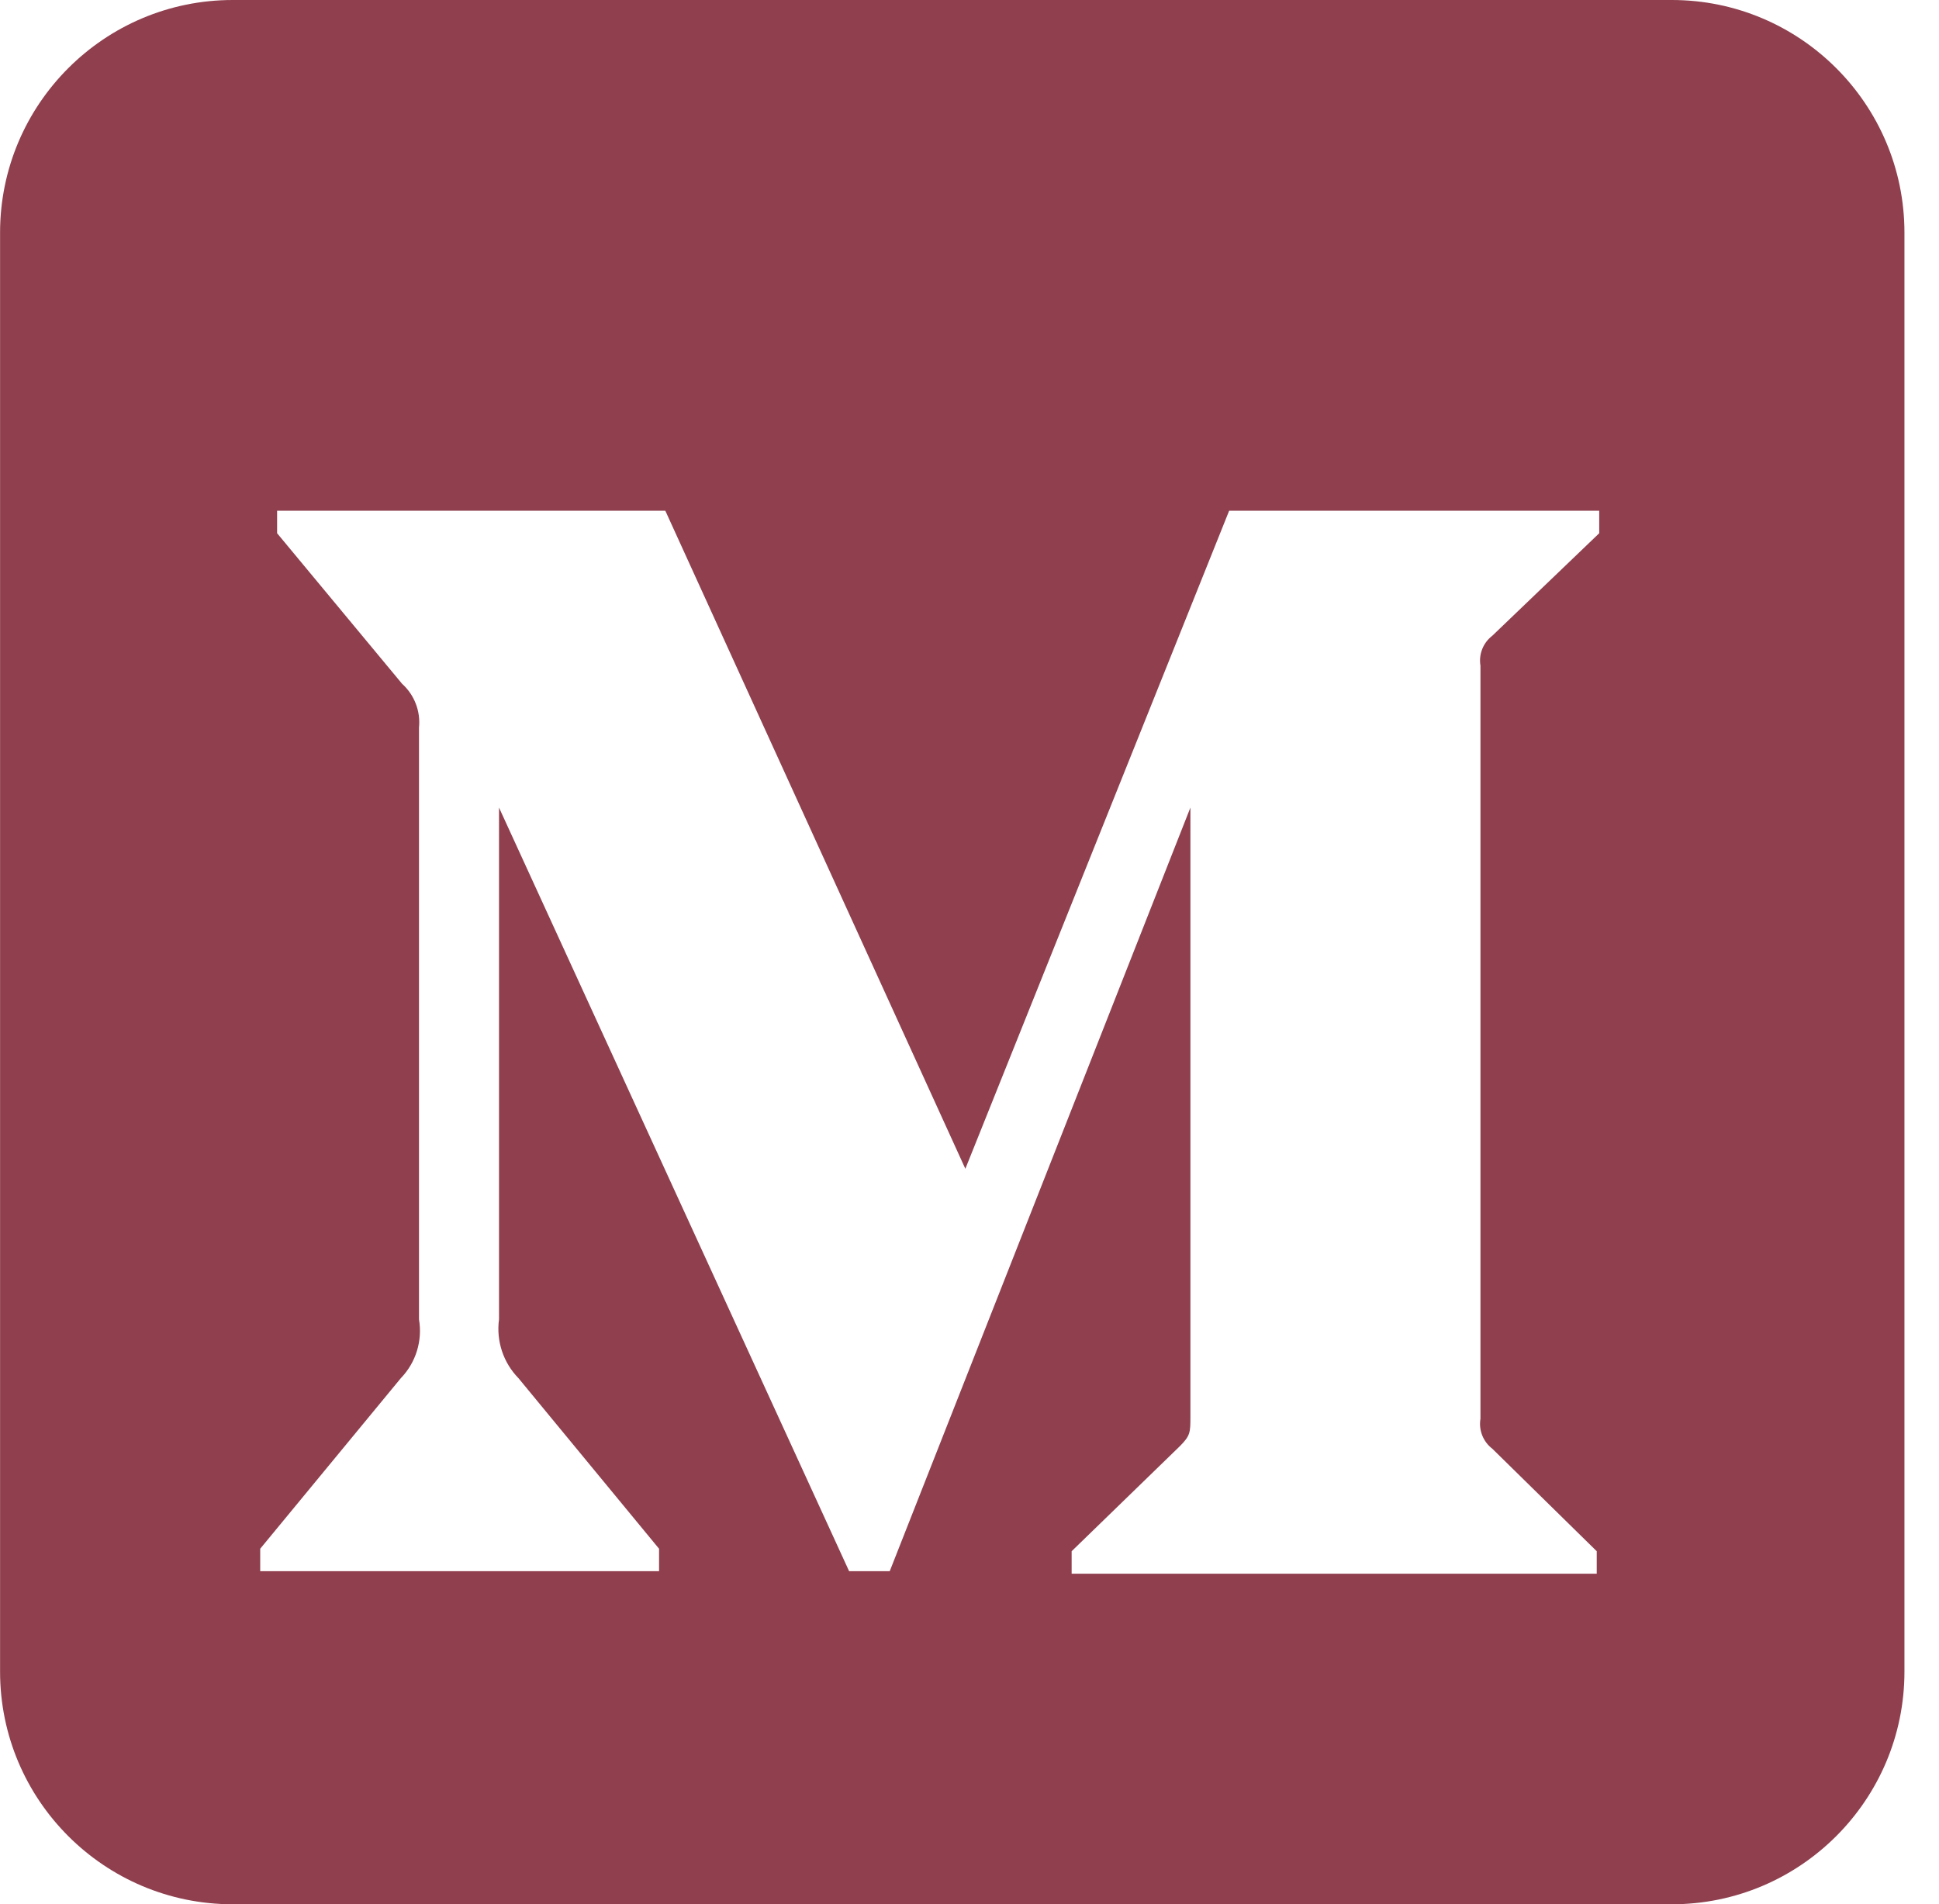 <svg width="56" height="55" viewBox="0 0 56 55" fill="none" xmlns="http://www.w3.org/2000/svg">
<path fill-rule="evenodd" clip-rule="evenodd" d="M48.282 0C51.991 0 55.002 3.011 55.002 6.72V48.28C55.002 51.989 51.991 55 48.282 55H6.722C3.013 55 0.002 51.989 0.002 48.28V6.72C0.002 3.011 3.013 0 6.722 0H48.282ZM46.187 14.751H35.499L27.88 33.757L19.215 14.751H8.003V15.401L11.614 19.751C11.968 20.07 12.149 20.54 12.101 21.014V38.107C12.206 38.723 12.012 39.353 11.578 39.803L7.515 44.731V45.38H19.034V44.731L14.972 39.803C14.534 39.354 14.328 38.728 14.412 38.107V23.325L24.523 45.38H25.696L34.38 23.325V40.904C34.38 41.373 34.38 41.464 34.073 41.771L30.95 44.803V45.453H46.115V44.803L43.1 41.843C42.834 41.64 42.702 41.306 42.757 40.977V19.227C42.702 18.897 42.834 18.564 43.1 18.361L46.187 15.401V14.751Z" fill="#8F3F4E"/>
</svg>
